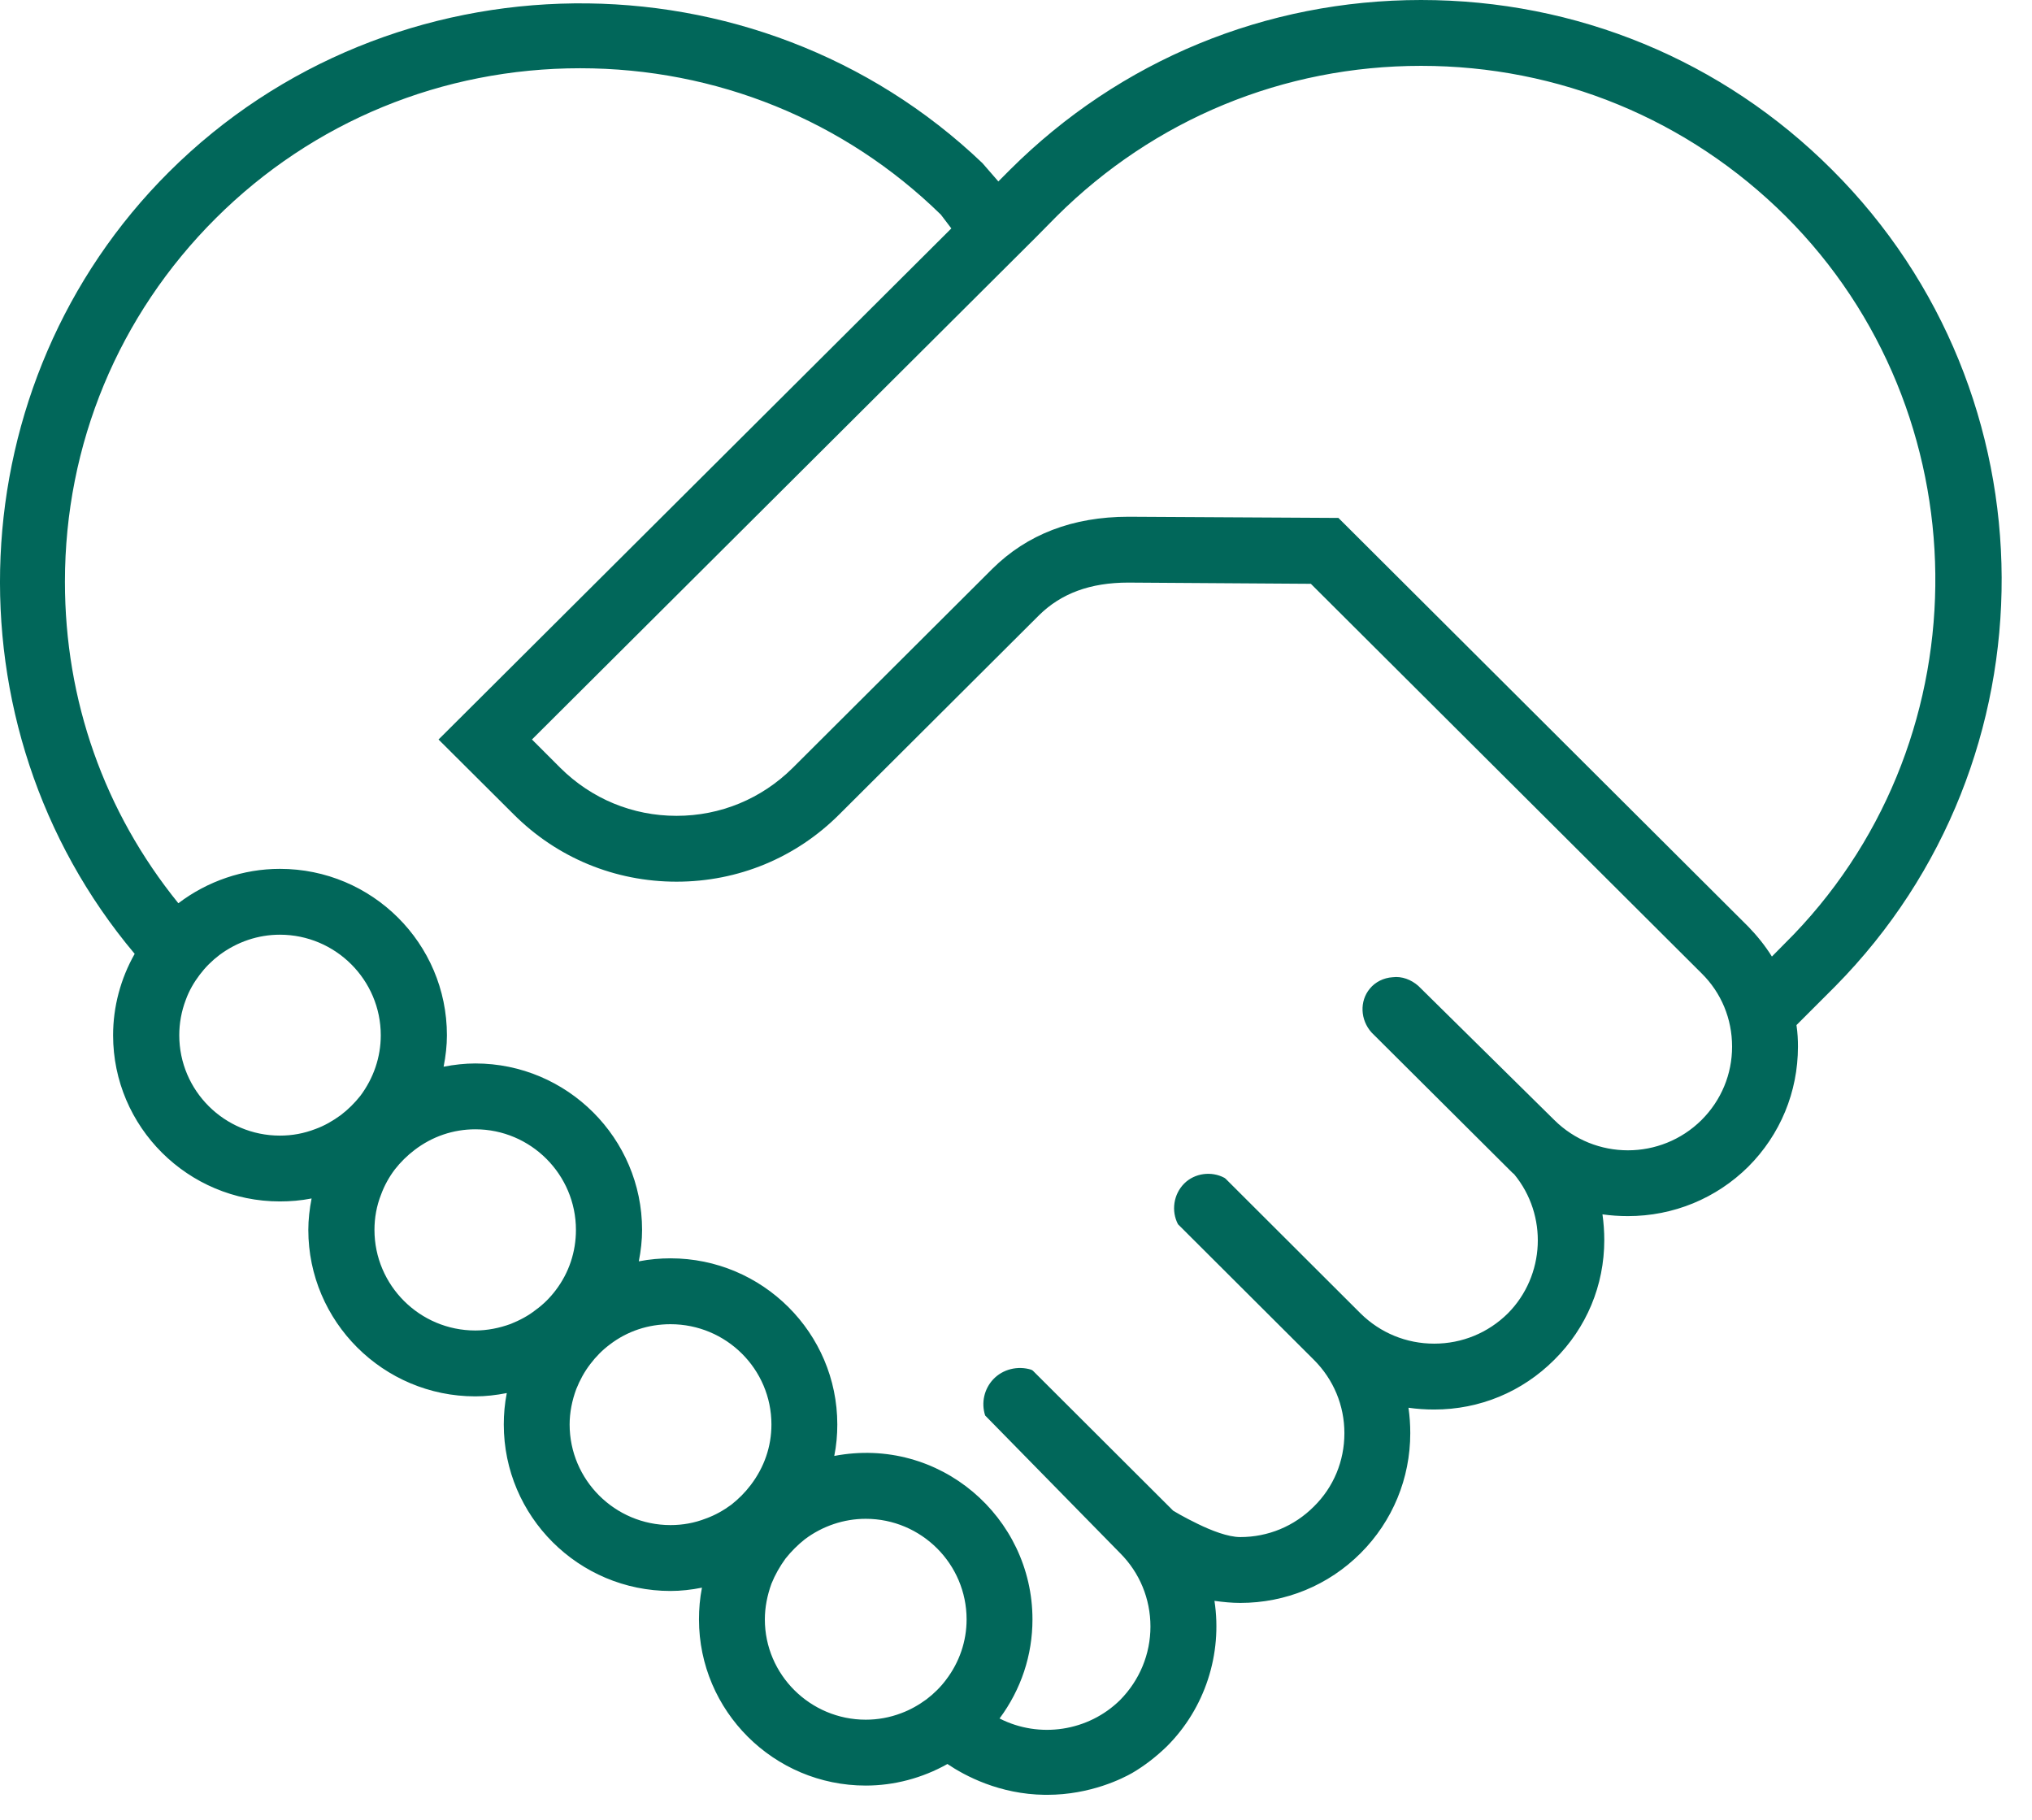 <?xml version="1.0" encoding="UTF-8"?>
<svg width="67px" height="60px" viewBox="0 0 67 60" version="1.1" xmlns="http://www.w3.org/2000/svg" xmlns:xlink="http://www.w3.org/1999/xlink">
    <!-- Generator: Sketch 53.2 (72643) - https://sketchapp.com -->
    <title>DCU_Illustration_Community_Non-Functional_Green_People-Come-First</title>
    <desc>Created with Sketch.</desc>
    <g id="DCU_Illustration_Community_Non-Functional_Green_People-Come-First" stroke="none" stroke-width="1" fill="none" fill-rule="evenodd">
        <path d="M59.145,30.807 L58.424,31.537 C58.196,31.172 57.931,30.846 57.644,30.55 L44.171,17.116 L44.131,17.076 L37.211,17.037 C35.365,17.037 33.866,17.62 32.72,18.754 L26.137,25.318 C25.11,26.336 23.757,26.898 22.307,26.898 C20.855,26.898 19.504,26.336 18.477,25.318 L17.54,24.381 L34.152,7.828 L34.843,7.128 C38.061,3.929 42.324,2.171 46.856,2.171 C51.395,2.171 55.661,3.929 58.878,7.128 C65.353,13.593 65.471,24.213 59.145,30.807 M56.105,36.926 C54.762,38.259 52.59,38.259 51.248,36.926 L46.766,32.505 C46.53,32.298 46.223,32.18 45.918,32.219 C45.622,32.238 45.346,32.376 45.168,32.594 C44.821,33.008 44.852,33.63 45.226,34.044 C46.777,35.584 48.316,37.124 49.866,38.664 L49.925,38.714 C51.04,40.065 50.951,42.059 49.717,43.303 C49.066,43.946 48.208,44.3 47.289,44.3 C46.372,44.3 45.512,43.946 44.861,43.303 L40.41,38.861 L40.37,38.832 C39.946,38.605 39.393,38.675 39.048,39.019 C38.692,39.375 38.613,39.927 38.841,40.363 L43.322,44.833 C43.974,45.484 44.328,46.343 44.328,47.251 C44.328,48.17 43.974,49.028 43.322,49.67 C42.671,50.322 41.811,50.677 40.894,50.677 C40.489,50.677 39.935,50.459 39.492,50.242 C39.038,50.025 38.683,49.808 38.683,49.808 L34.053,45.188 L34.003,45.159 C33.56,45.021 33.066,45.14 32.75,45.475 C32.453,45.791 32.346,46.246 32.483,46.669 L36.936,51.21 C37.576,51.851 37.933,52.71 37.933,53.628 C37.933,54.536 37.576,55.395 36.936,56.046 C35.888,57.083 34.271,57.329 32.958,56.658 C33.667,55.701 34.043,54.576 34.043,53.391 C34.043,50.025 30.984,47.34 27.508,48.002 C27.578,47.656 27.608,47.311 27.608,46.965 C27.608,43.946 25.14,41.487 22.109,41.487 C21.774,41.487 21.418,41.517 21.063,41.586 C21.132,41.24 21.171,40.885 21.171,40.549 C21.171,37.53 18.703,35.062 15.673,35.062 C15.327,35.062 14.983,35.101 14.627,35.169 C14.697,34.815 14.736,34.469 14.736,34.133 C14.736,31.103 12.269,28.646 9.228,28.646 C8.023,28.646 6.84,29.051 5.881,29.78 C3.434,26.76 2.141,23.089 2.141,19.18 C2.141,14.648 3.907,10.394 7.115,7.196 C10.313,4.008 14.587,2.25 19.128,2.25 C23.62,2.25 27.844,3.969 31.023,7.077 L31.368,7.531 L14.559,24.283 L14.459,24.381 L16.936,26.848 C18.368,28.28 20.273,29.069 22.307,29.069 C24.34,29.069 26.246,28.28 27.676,26.848 L34.26,20.284 C34.99,19.564 35.949,19.208 37.202,19.208 L43.222,19.248 L56.105,32.09 C56.756,32.731 57.111,33.59 57.111,34.508 C57.111,35.416 56.756,36.275 56.105,36.926 M28.545,56.698 C26.718,56.698 25.219,55.217 25.219,53.391 C25.219,52.996 25.297,52.601 25.436,52.216 C25.555,51.921 25.713,51.644 25.899,51.388 C26.088,51.15 26.304,50.934 26.542,50.746 C27.124,50.312 27.825,50.075 28.545,50.075 C30.38,50.075 31.871,51.565 31.871,53.391 C31.871,54.112 31.635,54.804 31.191,55.385 C31.013,55.623 30.795,55.839 30.548,56.027 C30.293,56.214 30.015,56.372 29.719,56.482 C29.335,56.629 28.939,56.698 28.545,56.698 M24.113,49.61 C23.857,49.798 23.58,49.956 23.273,50.066 C22.898,50.213 22.505,50.282 22.109,50.282 C20.273,50.282 18.782,48.791 18.782,46.965 C18.782,46.571 18.861,46.175 19,45.8 C19.118,45.505 19.267,45.228 19.464,44.972 C19.651,44.725 19.868,44.507 20.105,44.33 C20.687,43.885 21.378,43.659 22.109,43.659 C23.946,43.659 25.436,45.14 25.436,46.965 C25.436,47.696 25.198,48.377 24.754,48.96 C24.568,49.207 24.35,49.423 24.113,49.61 M17.667,43.185 C17.42,43.382 17.134,43.531 16.839,43.65 C16.464,43.787 16.068,43.866 15.673,43.866 C13.838,43.866 12.347,42.376 12.347,40.549 C12.347,40.155 12.416,39.759 12.565,39.384 C12.673,39.089 12.831,38.803 13.019,38.556 C13.205,38.318 13.423,38.102 13.67,37.914 C14.253,37.469 14.944,37.233 15.673,37.233 C17.5,37.233 18.99,38.724 18.99,40.549 C18.99,41.271 18.764,41.961 18.319,42.544 C18.131,42.791 17.914,43.007 17.667,43.185 M11.231,36.769 C10.974,36.956 10.699,37.115 10.402,37.223 C10.017,37.371 9.633,37.441 9.228,37.441 C7.402,37.441 5.911,35.96 5.911,34.133 C5.911,33.739 5.981,33.343 6.128,32.959 C6.236,32.662 6.395,32.387 6.583,32.14 C6.769,31.893 6.987,31.675 7.233,31.488 C7.817,31.053 8.507,30.817 9.228,30.817 C11.063,30.817 12.555,32.308 12.555,34.133 C12.555,34.855 12.318,35.545 11.883,36.128 C11.696,36.364 11.478,36.582 11.231,36.769 M60.407,5.597 C56.795,1.984 51.978,-0 46.856,-0 C41.742,-0 36.925,1.984 33.302,5.597 L32.918,5.982 L32.394,5.379 C24.923,-1.756 12.899,-1.628 5.575,5.666 C-1.404,12.615 -1.886,23.927 4.441,31.448 C3.976,32.267 3.729,33.195 3.729,34.133 C3.729,37.155 6.197,39.611 9.228,39.611 C9.573,39.611 9.919,39.583 10.274,39.513 C10.206,39.858 10.166,40.213 10.166,40.549 C10.166,43.571 12.634,46.038 15.673,46.038 C16.01,46.038 16.354,45.999 16.71,45.929 C16.64,46.285 16.611,46.63 16.611,46.965 C16.611,49.995 19.078,52.454 22.109,52.454 C22.444,52.454 22.801,52.415 23.145,52.345 C23.076,52.701 23.047,53.046 23.047,53.391 C23.047,56.411 25.515,58.87 28.545,58.87 C29.482,58.87 30.411,58.624 31.239,58.159 C31.822,58.553 32.958,59.156 34.447,59.175 L34.527,59.175 C35.968,59.175 37.034,58.624 37.33,58.456 C37.735,58.219 38.119,57.922 38.476,57.576 C39.729,56.324 40.311,54.536 40.044,52.78 C40.33,52.819 40.608,52.848 40.894,52.848 C42.393,52.848 43.805,52.266 44.861,51.21 C45.918,50.154 46.5,48.742 46.5,47.251 C46.5,46.965 46.481,46.689 46.441,46.413 C46.717,46.453 47.003,46.472 47.289,46.472 C48.791,46.472 50.192,45.889 51.248,44.833 C52.314,43.778 52.897,42.376 52.897,40.885 C52.897,40.598 52.876,40.312 52.837,40.037 C53.114,40.076 53.39,40.095 53.676,40.095 C55.176,40.095 56.587,39.513 57.644,38.467 C58.701,37.41 59.283,36 59.283,34.508 C59.283,34.291 59.273,34.054 59.234,33.797 L60.517,32.514 C67.871,25.063 67.82,12.99 60.407,5.597" id="Fill-1" fill="#01675A"></path>
    </g>
</svg>